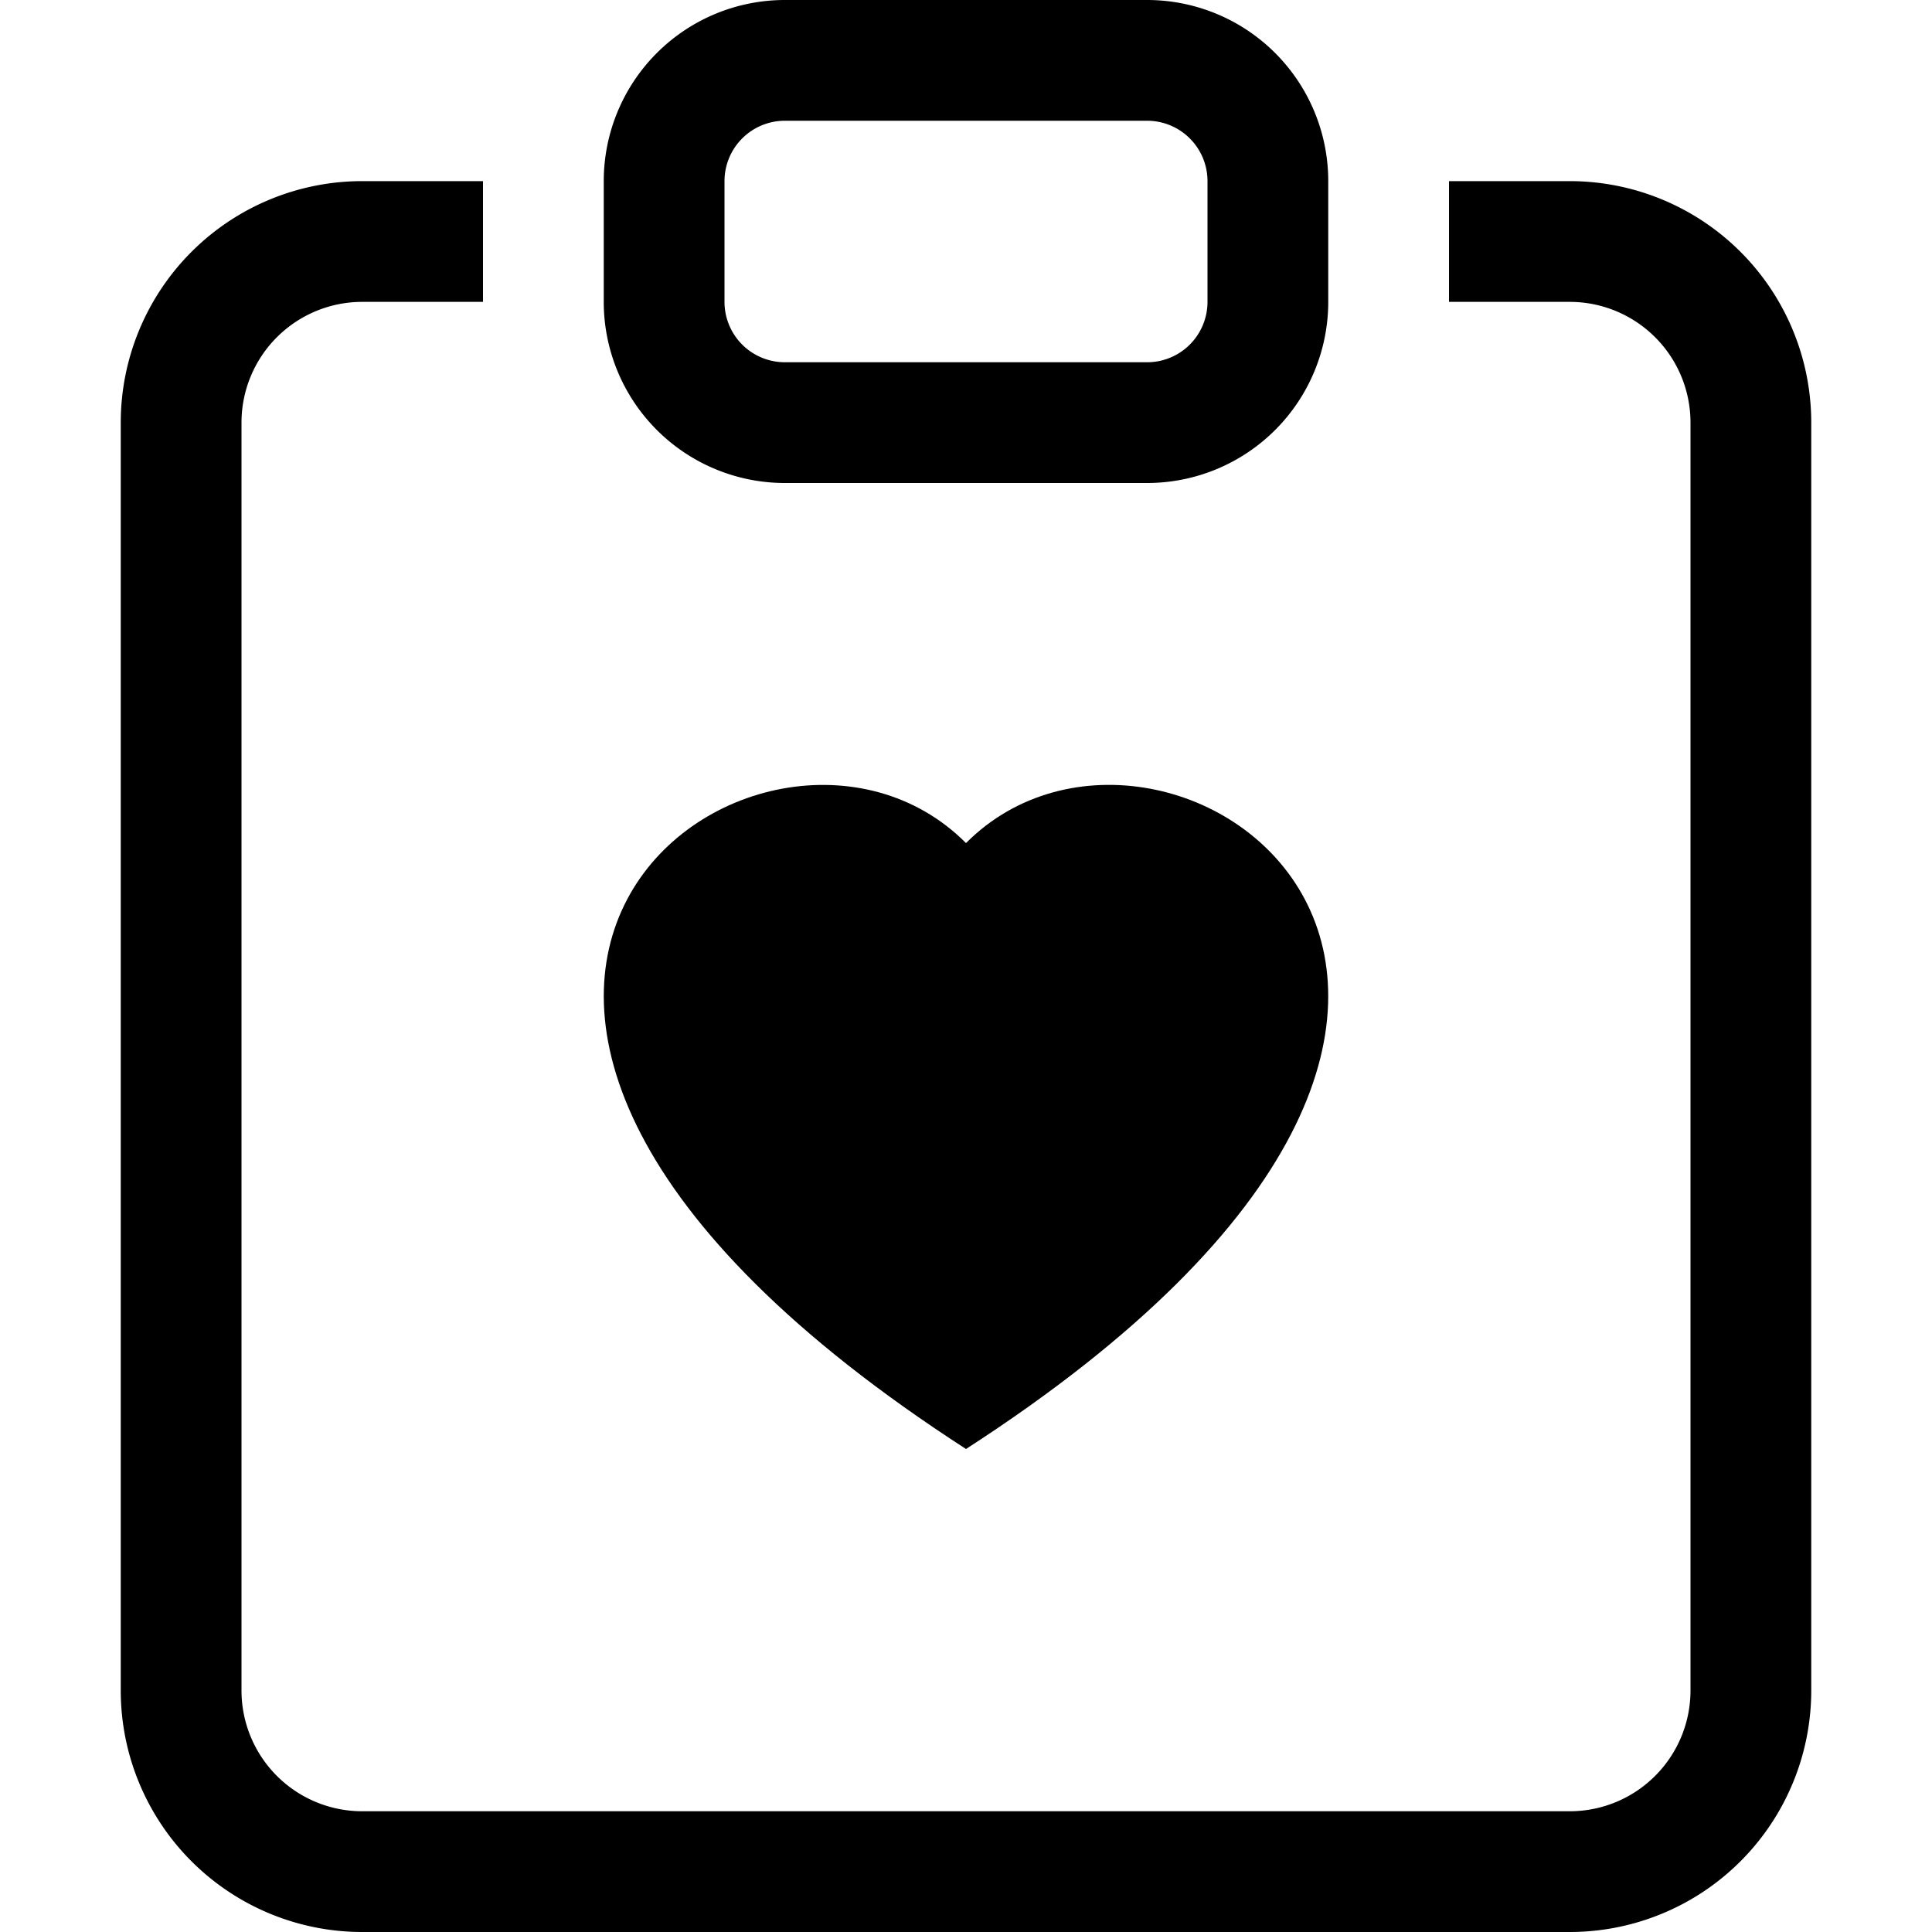 <svg xmlns="http://www.w3.org/2000/svg" width="16" height="16" fill="currentColor" className="bi bi-clipboard-heart" viewBox="0 0 16 16">
  <path fill-rule="evenodd" d="M5 1.5A1.5 1.5 0 0 1 6.5 0h3A1.5 1.5 0 0 1 11 1.5v1A1.5 1.5 0 0 1 9.5 4h-3A1.5 1.5 0 0 1 5 2.5zm5 0a.5.5 0 0 0-.5-.5h-3a.5.5 0 0 0-.5.5v1a.5.5 0 0 0 .5.5h3a.5.5 0 0 0 .5-.5z"/>
  <path d="M3 1.5h1v1H3a1 1 0 0 0-1 1V14a1 1 0 0 0 1 1h10a1 1 0 0 0 1-1V3.5a1 1 0 0 0-1-1h-1v-1h1a2 2 0 0 1 2 2V14a2 2 0 0 1-2 2H3a2 2 0 0 1-2-2V3.5a2 2 0 0 1 2-2"/>
  <path d="M8 6.982C9.664 5.309 13.825 8.236 8 12 2.175 8.236 6.336 5.31 8 6.982"/>
</svg>